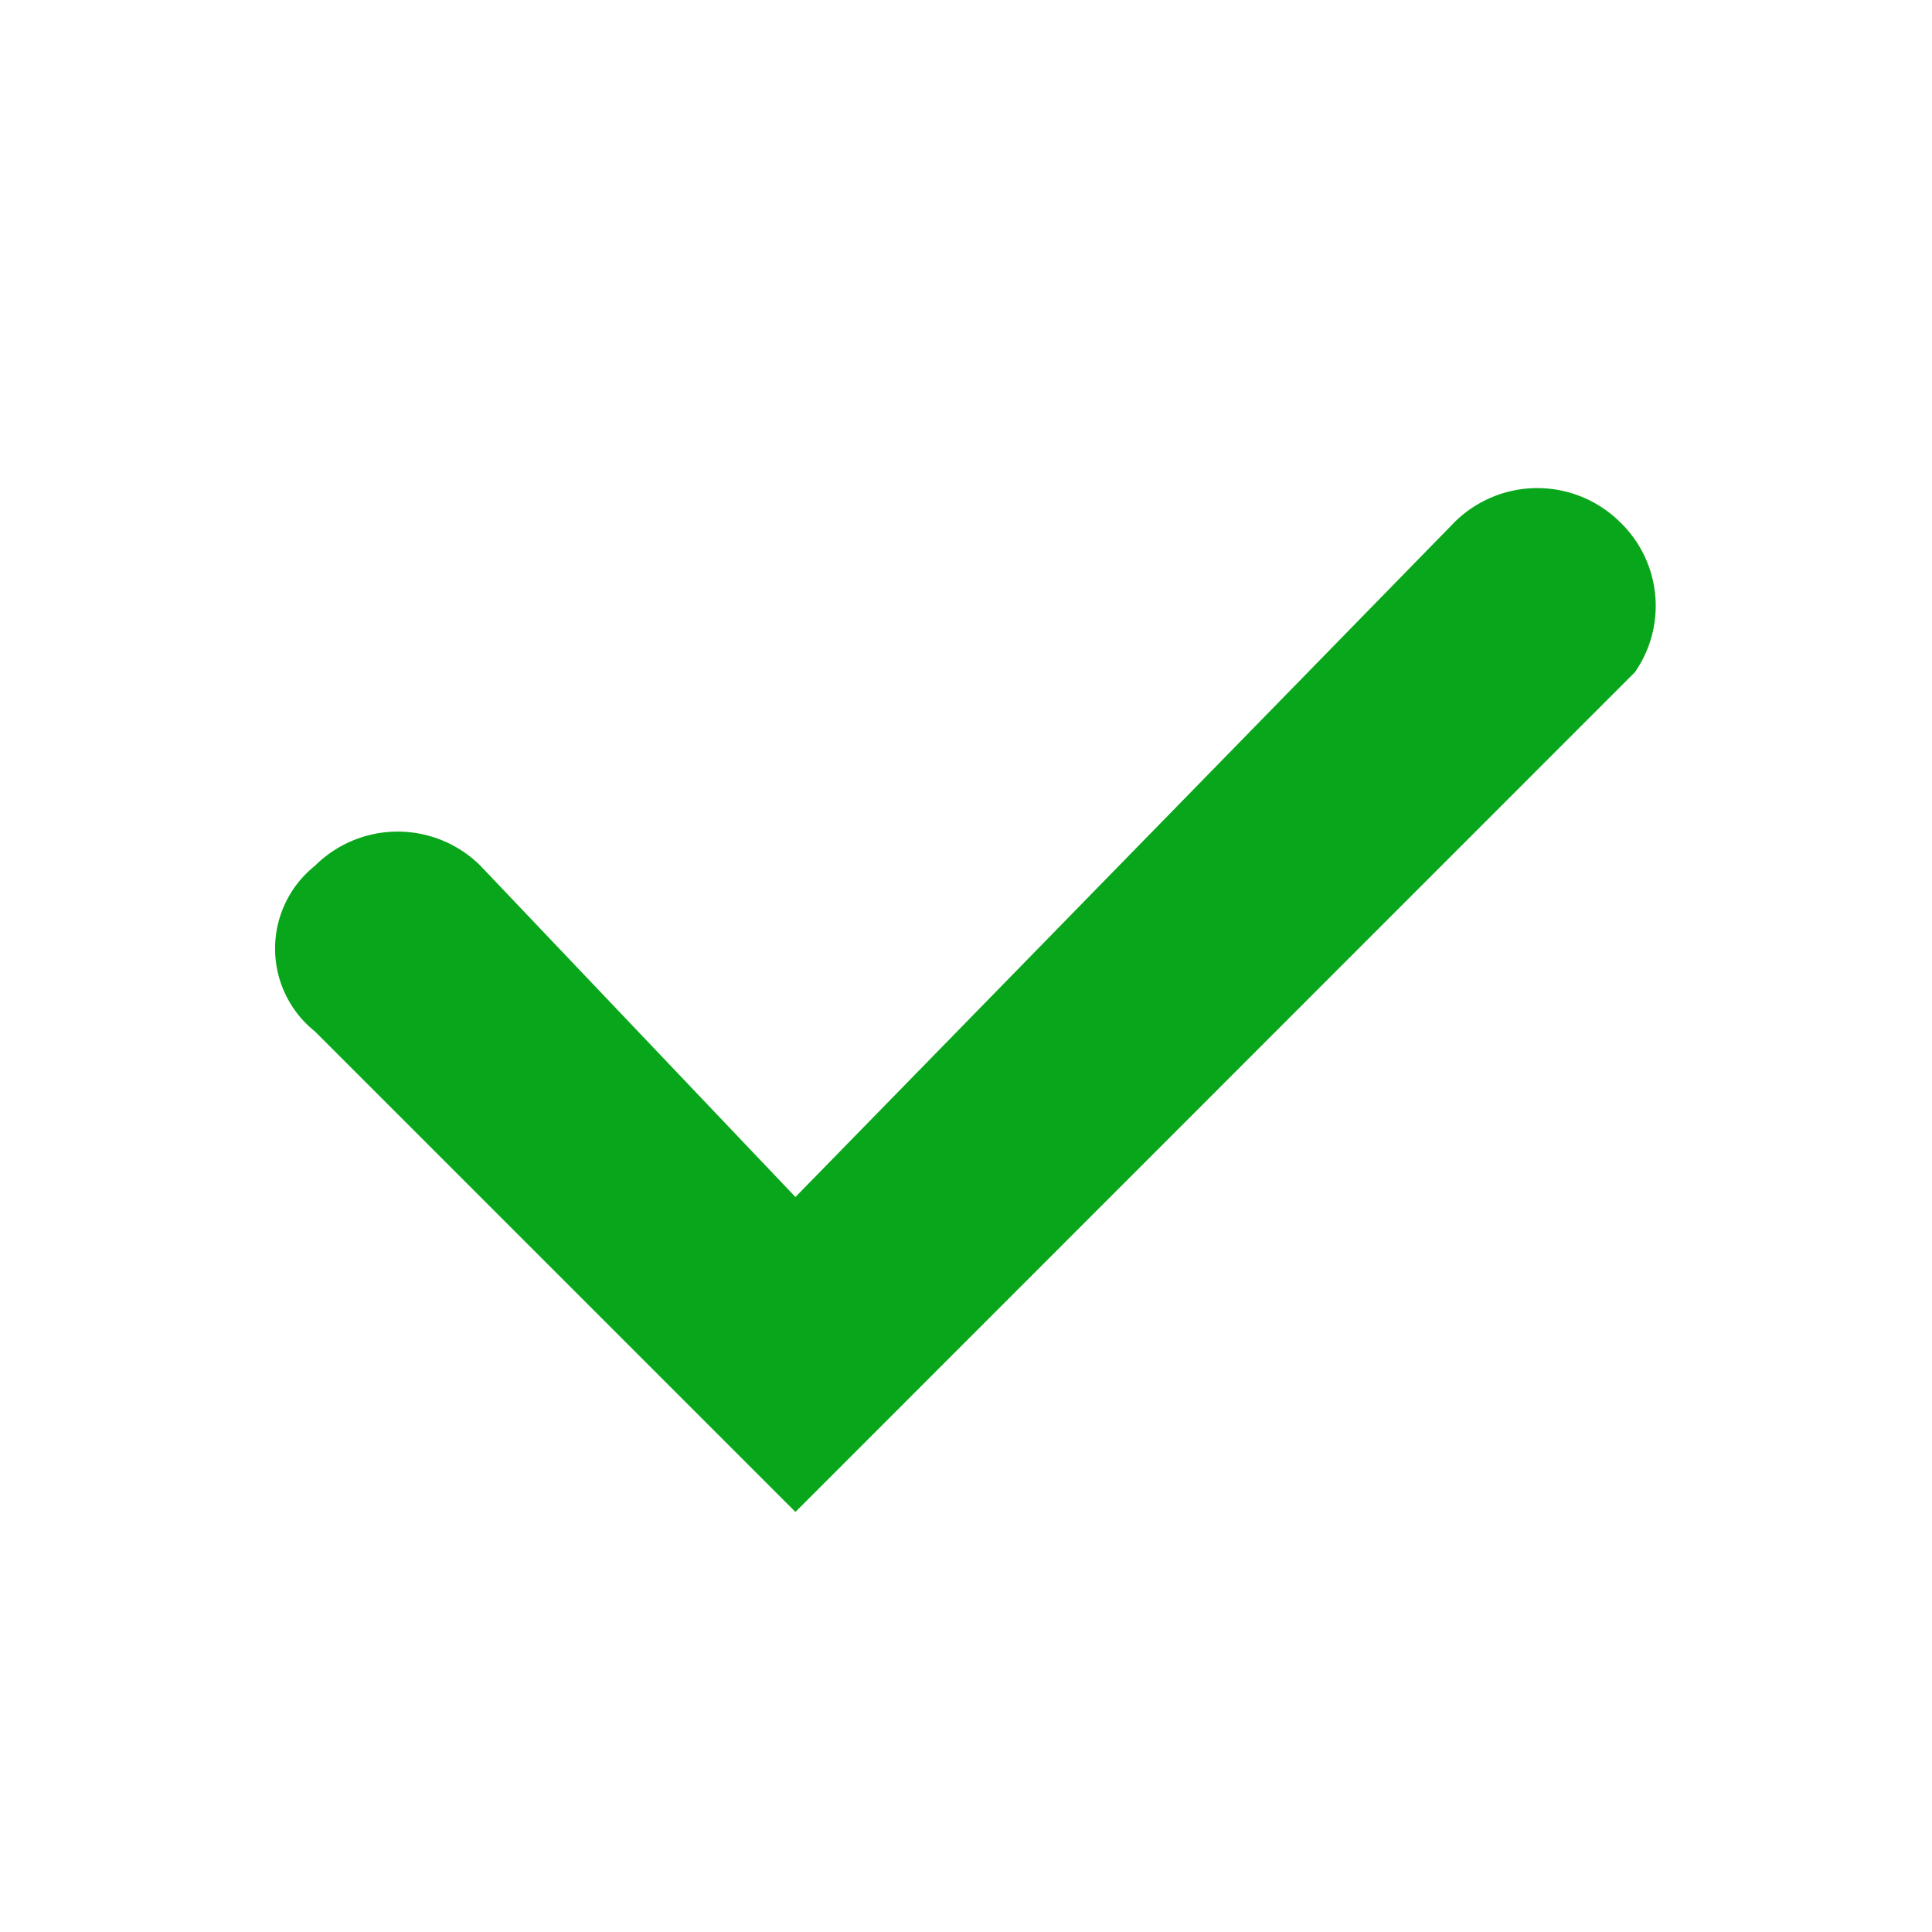 <svg data-name="Layer 1" xmlns="http://www.w3.org/2000/svg" viewBox="0 0 7 7"><title>Artboard 82</title><rect x="-135" y="-175" width="1366" height="768" fill="none"/><rect x="-135" y="-175" width="1366" height="768" fill="none"/><rect x="-135" y="-175" width="1366" height="768" fill="none"/><path d="M5.87,1.892a.426.426,0,0,0-.6,0L2.882,4.337l-1.141-1.2a.425.425,0,0,0-.6,0,.384.384,0,0,0,0,.6L2.882,5.478,5.924,2.435A.421.421,0,0,0,5.87,1.892Z" fill="#08a61a"/></svg>